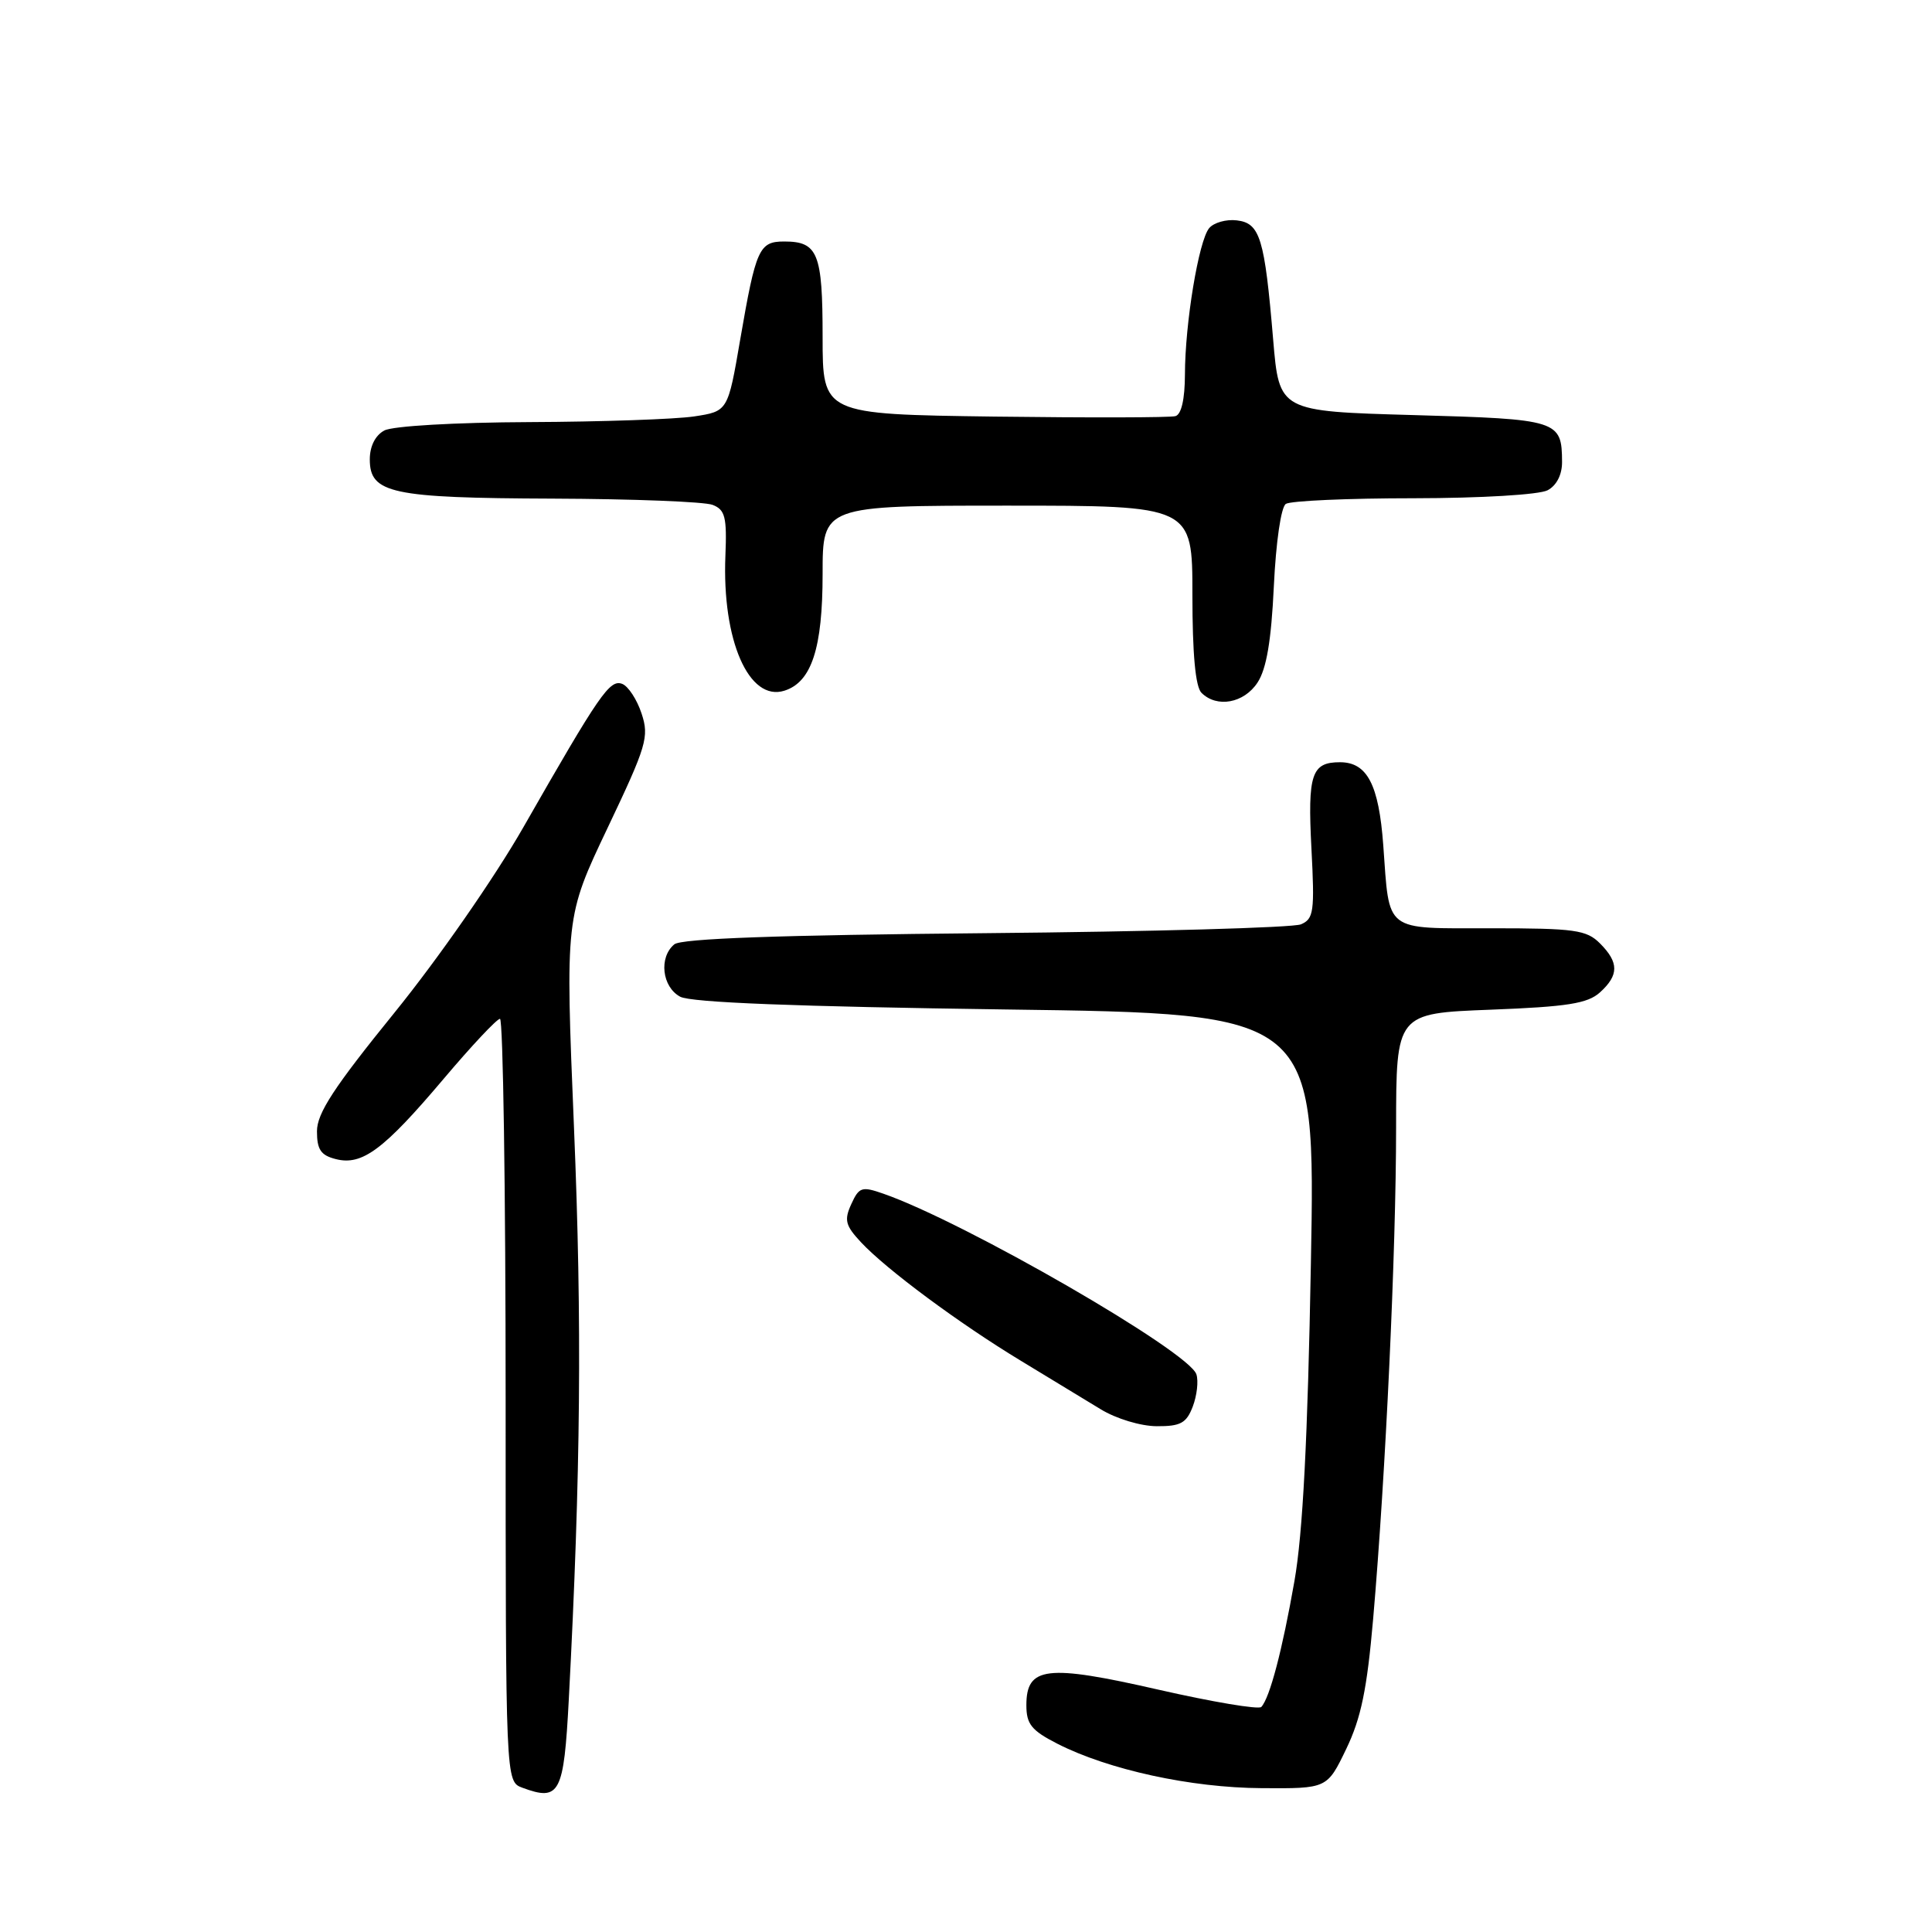 <?xml version="1.0" encoding="UTF-8" standalone="no"?>
<!DOCTYPE svg PUBLIC "-//W3C//DTD SVG 1.1//EN" "http://www.w3.org/Graphics/SVG/1.1/DTD/svg11.dtd" >
<svg xmlns="http://www.w3.org/2000/svg" xmlns:xlink="http://www.w3.org/1999/xlink" version="1.1" viewBox="0 0 256 256">
 <g >
 <path fill="currentColor"
d=" M 75.37 225.17 C 76.95 195.11 77.13 175.32 76.06 149.50 C 74.90 121.50 74.90 121.50 80.51 109.70 C 85.69 98.81 86.04 97.64 85.01 94.54 C 84.40 92.69 83.25 90.93 82.45 90.62 C 80.80 89.98 79.47 91.91 69.34 109.63 C 65.52 116.31 58.06 127.04 52.28 134.17 C 44.24 144.08 42.00 147.51 42.00 149.90 C 42.00 152.33 42.51 153.09 44.51 153.59 C 47.99 154.47 50.84 152.35 58.77 142.97 C 62.47 138.59 65.84 135.00 66.25 135.00 C 66.66 135.00 67.00 157.74 67.00 185.53 C 67.00 236.06 67.00 236.06 69.21 236.88 C 74.17 238.72 74.71 237.69 75.37 225.17 Z  M 178.38 231.75 C 180.35 227.67 181.14 223.82 181.95 214.50 C 183.61 195.33 184.99 165.75 184.99 149.39 C 185.00 134.27 185.00 134.27 197.50 133.79 C 207.71 133.40 210.37 132.97 212.00 131.50 C 214.53 129.21 214.53 127.53 212.00 125.00 C 210.22 123.22 208.67 123.00 197.61 123.00 C 183.27 123.00 184.14 123.67 183.29 112.00 C 182.70 103.95 181.16 101.00 177.55 101.00 C 173.78 101.00 173.26 102.59 173.77 112.40 C 174.21 120.80 174.08 121.76 172.38 122.48 C 171.35 122.92 152.54 123.45 130.60 123.65 C 103.19 123.90 90.27 124.36 89.35 125.13 C 87.27 126.85 87.72 130.78 90.13 132.07 C 91.57 132.84 105.52 133.38 133.28 133.76 C 174.31 134.31 174.31 134.31 173.70 167.40 C 173.28 190.63 172.63 203.18 171.52 209.50 C 169.91 218.67 168.26 224.96 167.13 226.18 C 166.78 226.55 160.65 225.52 153.50 223.89 C 138.66 220.50 136.00 220.82 136.00 225.96 C 136.00 228.46 136.68 229.30 140.10 231.05 C 146.87 234.50 157.81 236.89 167.18 236.94 C 175.85 237.00 175.85 237.00 178.38 231.75 Z  M 158.05 186.37 C 158.60 184.92 158.82 183.00 158.53 182.11 C 157.58 179.09 127.84 161.93 117.05 158.17 C 114.19 157.17 113.83 157.29 112.80 159.55 C 111.83 161.67 112.02 162.39 114.08 164.60 C 117.45 168.21 127.08 175.35 135.27 180.31 C 139.07 182.62 143.82 185.51 145.84 186.73 C 147.90 187.99 151.15 188.97 153.27 188.98 C 156.44 189.00 157.21 188.57 158.05 186.37 Z  M 166.63 90.44 C 167.82 88.63 168.45 84.89 168.79 77.69 C 169.07 71.83 169.74 67.19 170.38 66.77 C 171.00 66.36 178.62 66.02 187.32 66.02 C 196.27 66.01 203.97 65.55 205.07 64.96 C 206.26 64.33 206.99 62.89 206.98 61.21 C 206.95 55.68 206.53 55.54 187.29 55.00 C 169.50 54.50 169.50 54.50 168.70 45.00 C 167.57 31.55 166.97 29.56 163.88 29.20 C 162.48 29.03 160.83 29.50 160.22 30.23 C 158.83 31.91 157.02 42.85 157.01 49.64 C 157.00 52.89 156.54 54.92 155.75 55.14 C 155.06 55.34 144.26 55.36 131.75 55.20 C 109.00 54.89 109.00 54.89 109.00 44.65 C 109.00 33.54 108.38 32.00 103.91 32.00 C 100.58 32.00 100.16 32.95 98.08 45.00 C 96.45 54.50 96.45 54.50 91.97 55.18 C 89.51 55.55 79.71 55.89 70.18 55.93 C 60.31 55.97 52.04 56.45 50.93 57.04 C 49.73 57.68 49.00 59.13 49.00 60.87 C 49.00 65.38 51.84 65.99 73.30 66.07 C 83.86 66.11 93.37 66.48 94.43 66.90 C 96.08 67.54 96.33 68.52 96.12 73.63 C 95.66 84.84 99.23 93.01 103.94 91.52 C 107.54 90.38 109.00 85.90 109.00 76.05 C 109.00 67.00 109.00 67.00 133.50 67.00 C 158.00 67.00 158.00 67.00 158.00 78.80 C 158.00 86.64 158.40 91.00 159.20 91.80 C 161.24 93.84 164.84 93.18 166.63 90.44 Z "/>
</g>
</svg>